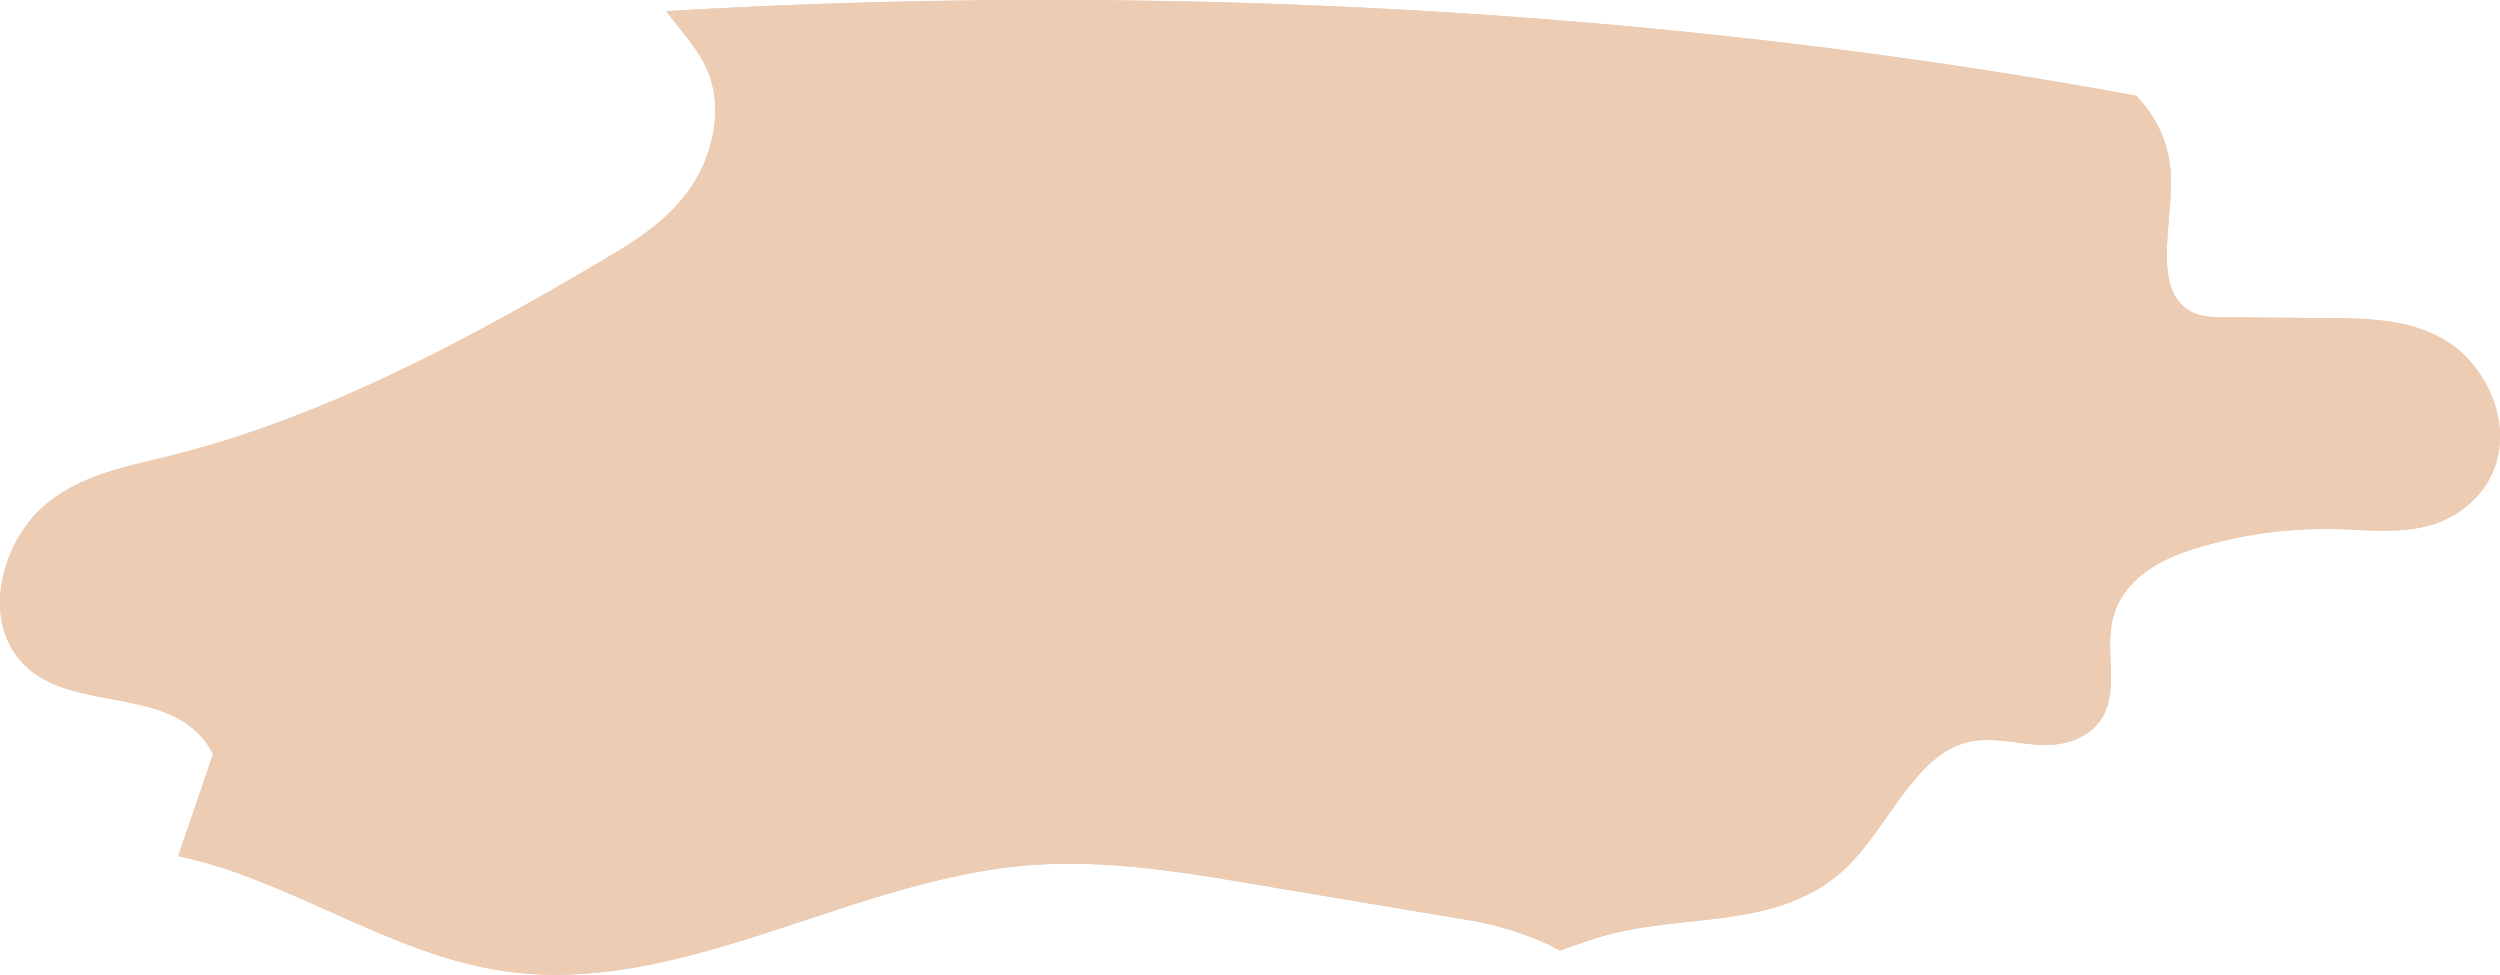 <svg xmlns="http://www.w3.org/2000/svg" viewBox="0 0 2721.91 1061.26"><defs><style>.cls-1{fill:#ecccb3;}</style></defs><g id="Layer_2" data-name="Layer 2"><g id="Layer_1-2" data-name="Layer 1"><path class="cls-1" d="M749,208.5c-25,34.1-59.63,55.23-93.49,75.21C503.83,373.19,347.77,456.28,182.39,497c-46.67,11.48-95.76,20.43-134.53,53.91S-14.67,652,10.18,701.14c43.81,86.67,178,33.27,221.75,120Q213,876.67,194,932.21c117.51,24,227.92,105,349.73,124.31,194.77,30.9,379.19-98.48,575.76-114.37,83.27-6.73,166.66,7.15,249,21L1599,1001.85c32.69,5.49,69.52,16.36,99.36,33.17,17.71-6.4,35.43-12.92,53.4-17.62,87.86-23,188.85-5.48,259-73.42,45.42-44,73.41-120.43,130.2-135.56,26.55-7.08,54,1.43,81.19,2.66s58.36-8.23,70.51-37.67c11.94-28.91.52-64.31,6.81-95.72,9.06-45.18,50.39-67.89,87.56-79.57A480.74,480.74,0,0,1,2542.87,576c33.46.82,67.36,5.13,100.09-3.34s65.1-32.94,75.56-71.41c13.6-50-15.53-105.22-54.16-129.41s-84-25.08-127.49-25.44l-116.14-1c-13.64-.11-28-.46-39.74-8.88-37.72-27.08-14.32-96.3-17.7-149.23-2.12-33.24-16.61-61.35-37.36-83C1962.33,37.18,1561.48,0,1140.3,0Q929.18,0,725.5,12.18c16.44,22.89,36.88,42.33,46.9,70C787.52,123.92,774.05,174.41,749,208.5Z"/><path class="cls-1" d="M749,208.5c-25,34.1-59.63,55.23-93.49,75.21C503.83,373.19,347.77,456.28,182.39,497c-46.67,11.48-95.76,20.43-134.53,53.91S-14.67,652,10.18,701.14c43.81,86.67,178,33.27,221.75,120Q213,876.67,194,932.21c117.51,24,227.92,105,349.73,124.31,194.77,30.9,379.19-98.48,575.76-114.37,83.27-6.73,166.66,7.15,249,21L1599,1001.85c32.69,5.49,69.52,16.36,99.36,33.17,17.71-6.4,35.43-12.92,53.4-17.62,87.86-23,188.85-5.48,259-73.42,45.42-44,73.41-120.43,130.2-135.56,26.55-7.08,54,1.43,81.19,2.66s58.36-8.23,70.51-37.67c11.94-28.91.52-64.31,6.81-95.72,9.06-45.18,50.39-67.89,87.56-79.57A480.74,480.74,0,0,1,2542.87,576c33.46.82,67.36,5.13,100.09-3.34s65.1-32.94,75.56-71.41c13.6-50-15.53-105.22-54.16-129.41s-84-25.08-127.49-25.44l-116.14-1c-13.64-.11-28-.46-39.74-8.88-37.72-27.08-14.32-96.3-17.7-149.23-2.12-33.24-16.61-61.35-37.36-83C1962.33,37.18,1561.48,0,1140.3,0Q929.18,0,725.5,12.18c16.44,22.89,36.88,42.33,46.9,70C787.52,123.92,774.05,174.41,749,208.5Z"/></g></g></svg>
